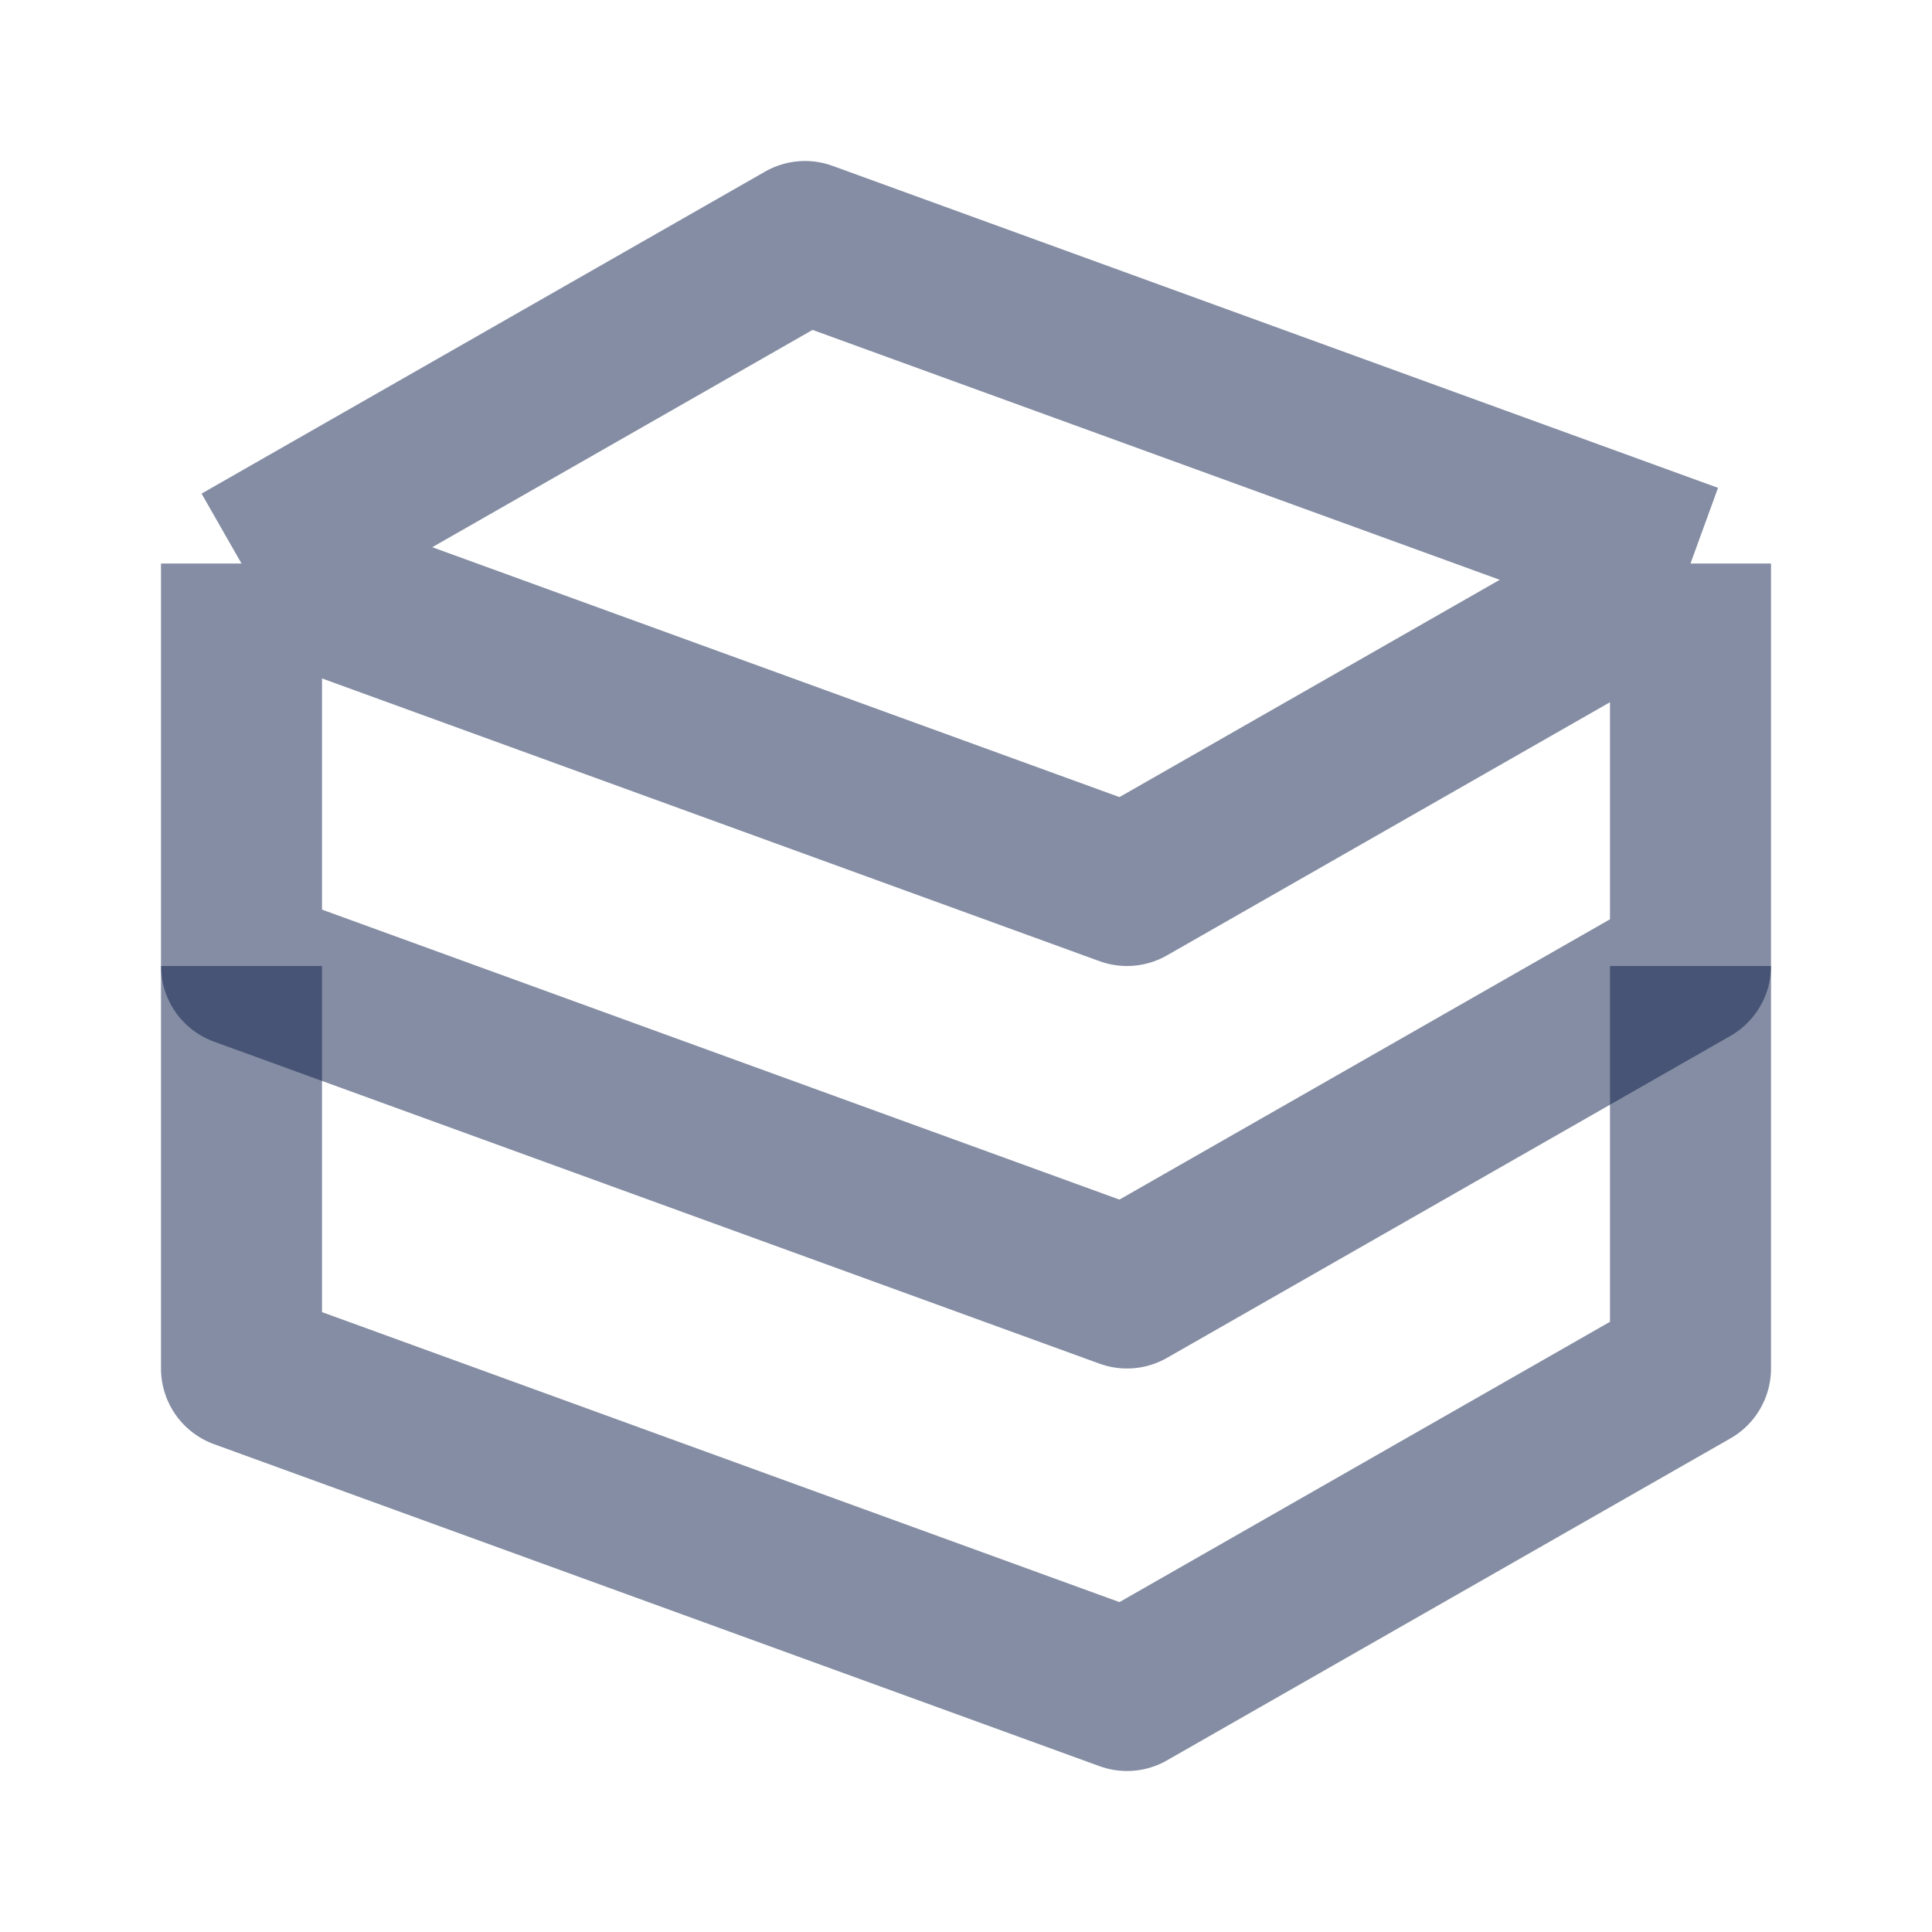 <svg width="24" height="24" viewBox="0 0 24 24" fill="none" xmlns="http://www.w3.org/2000/svg">
<path d="M3 7L10 3L21 7M3 7V12L14 16L21 12V7M3 7L14 11L21 7" stroke="#0B1C48" stroke-opacity="0.5" stroke-width="2" stroke-linejoin="round"/>
<path d="M3 12V17L14 21L21 17V12" stroke="#0B1C48" stroke-opacity="0.5" stroke-width="2" stroke-linejoin="round"/>
</svg>
